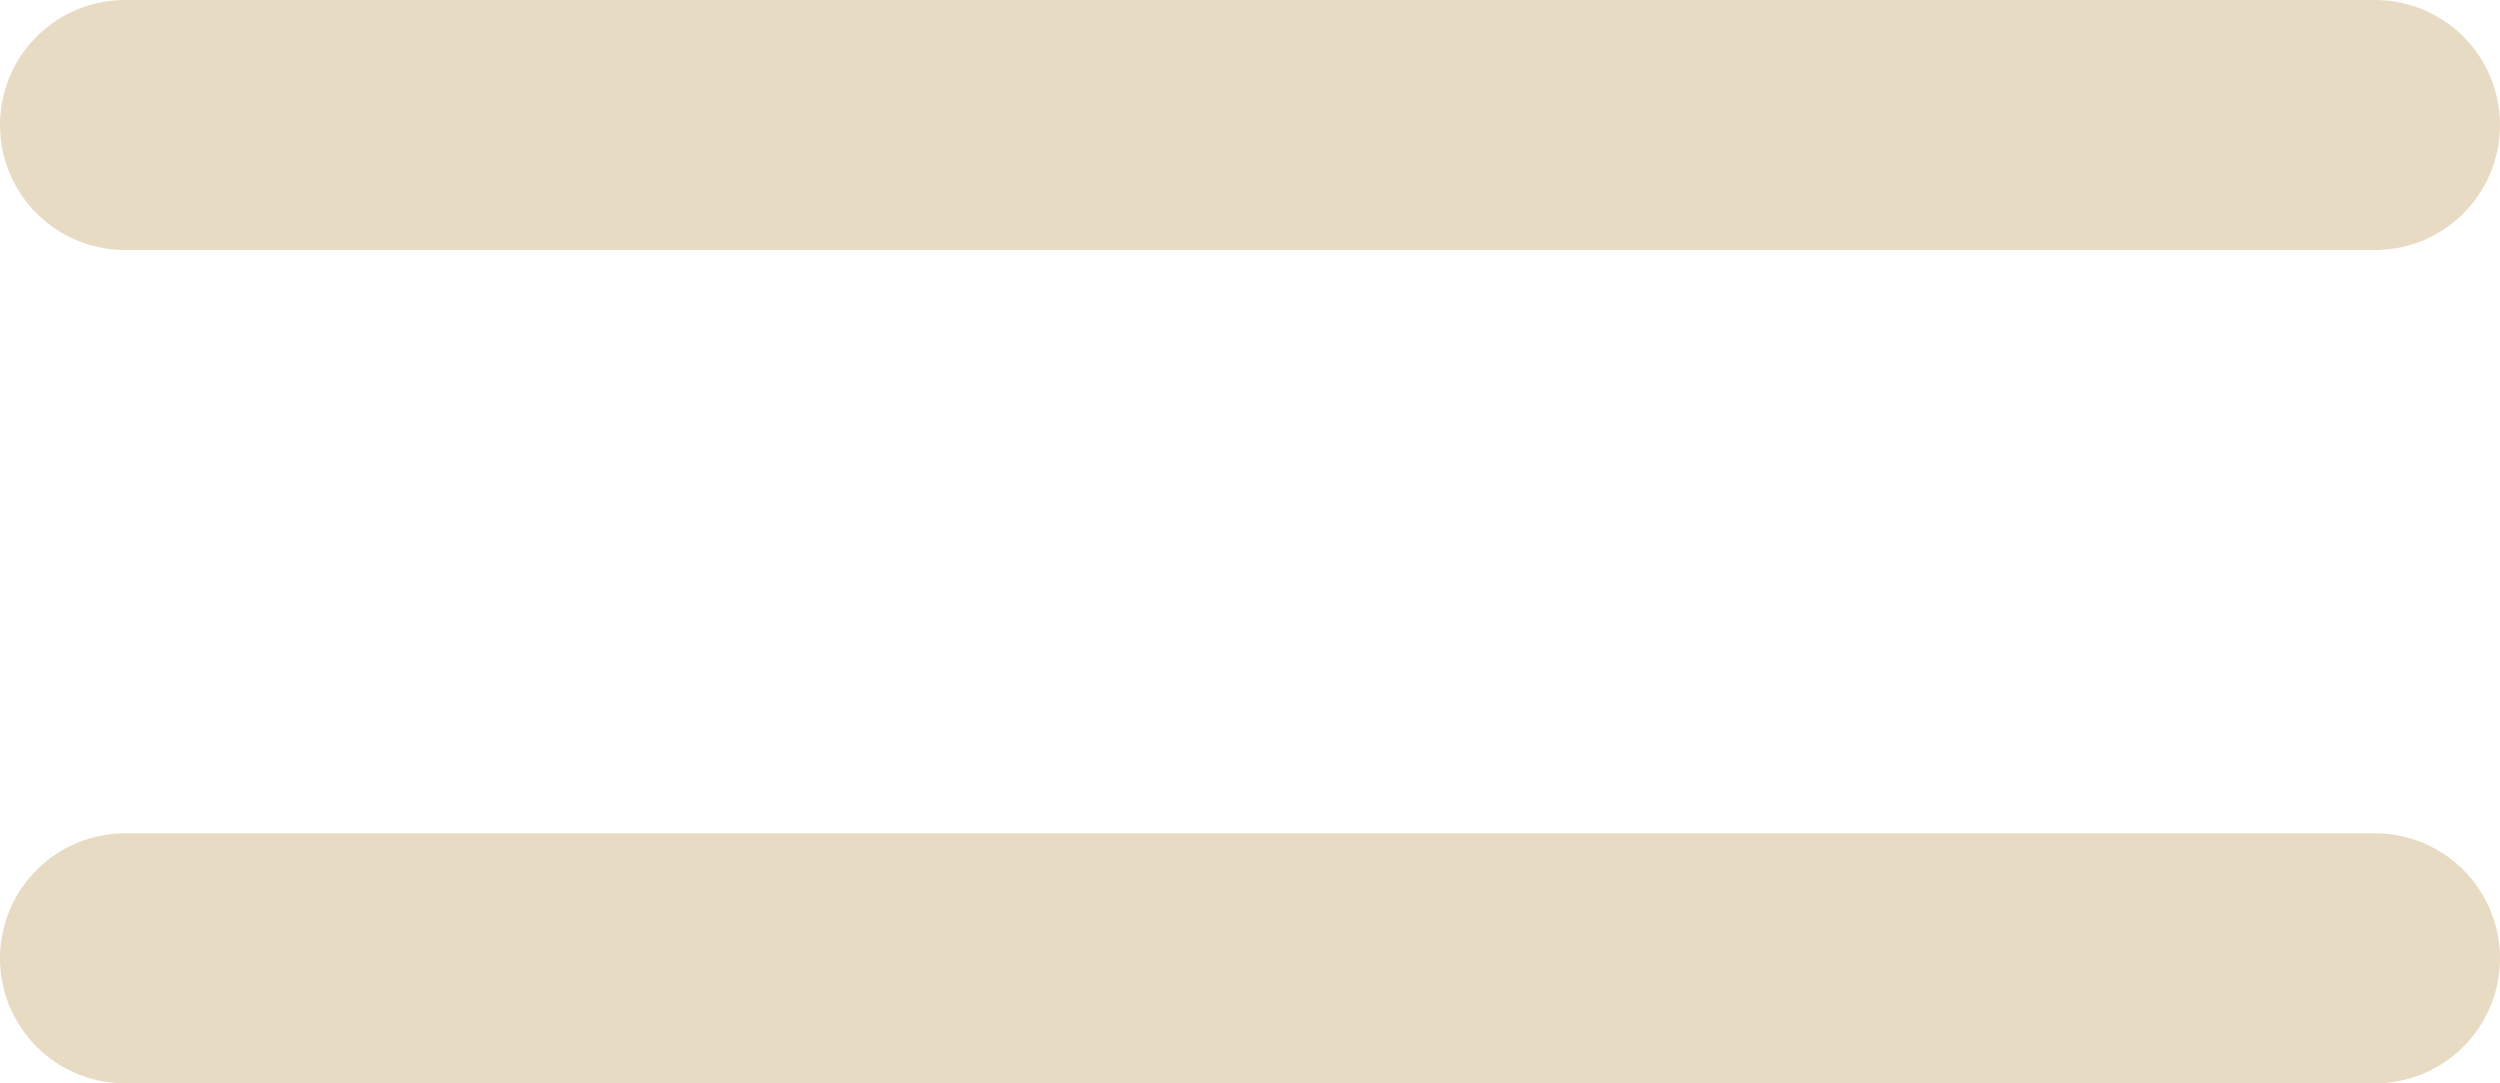 <svg width="30" height="13" viewBox="0 0 30 13" fill="none" xmlns="http://www.w3.org/2000/svg">
<line x1="1.5" y1="1.5" x2="28.5" y2="1.5" stroke="#E8DBC4" stroke-width="3" stroke-linecap="round"/>
<line x1="1.5" y1="11.5" x2="28.5" y2="11.5" stroke="#E8DBC4" stroke-width="3" stroke-linecap="round"/>
</svg>
